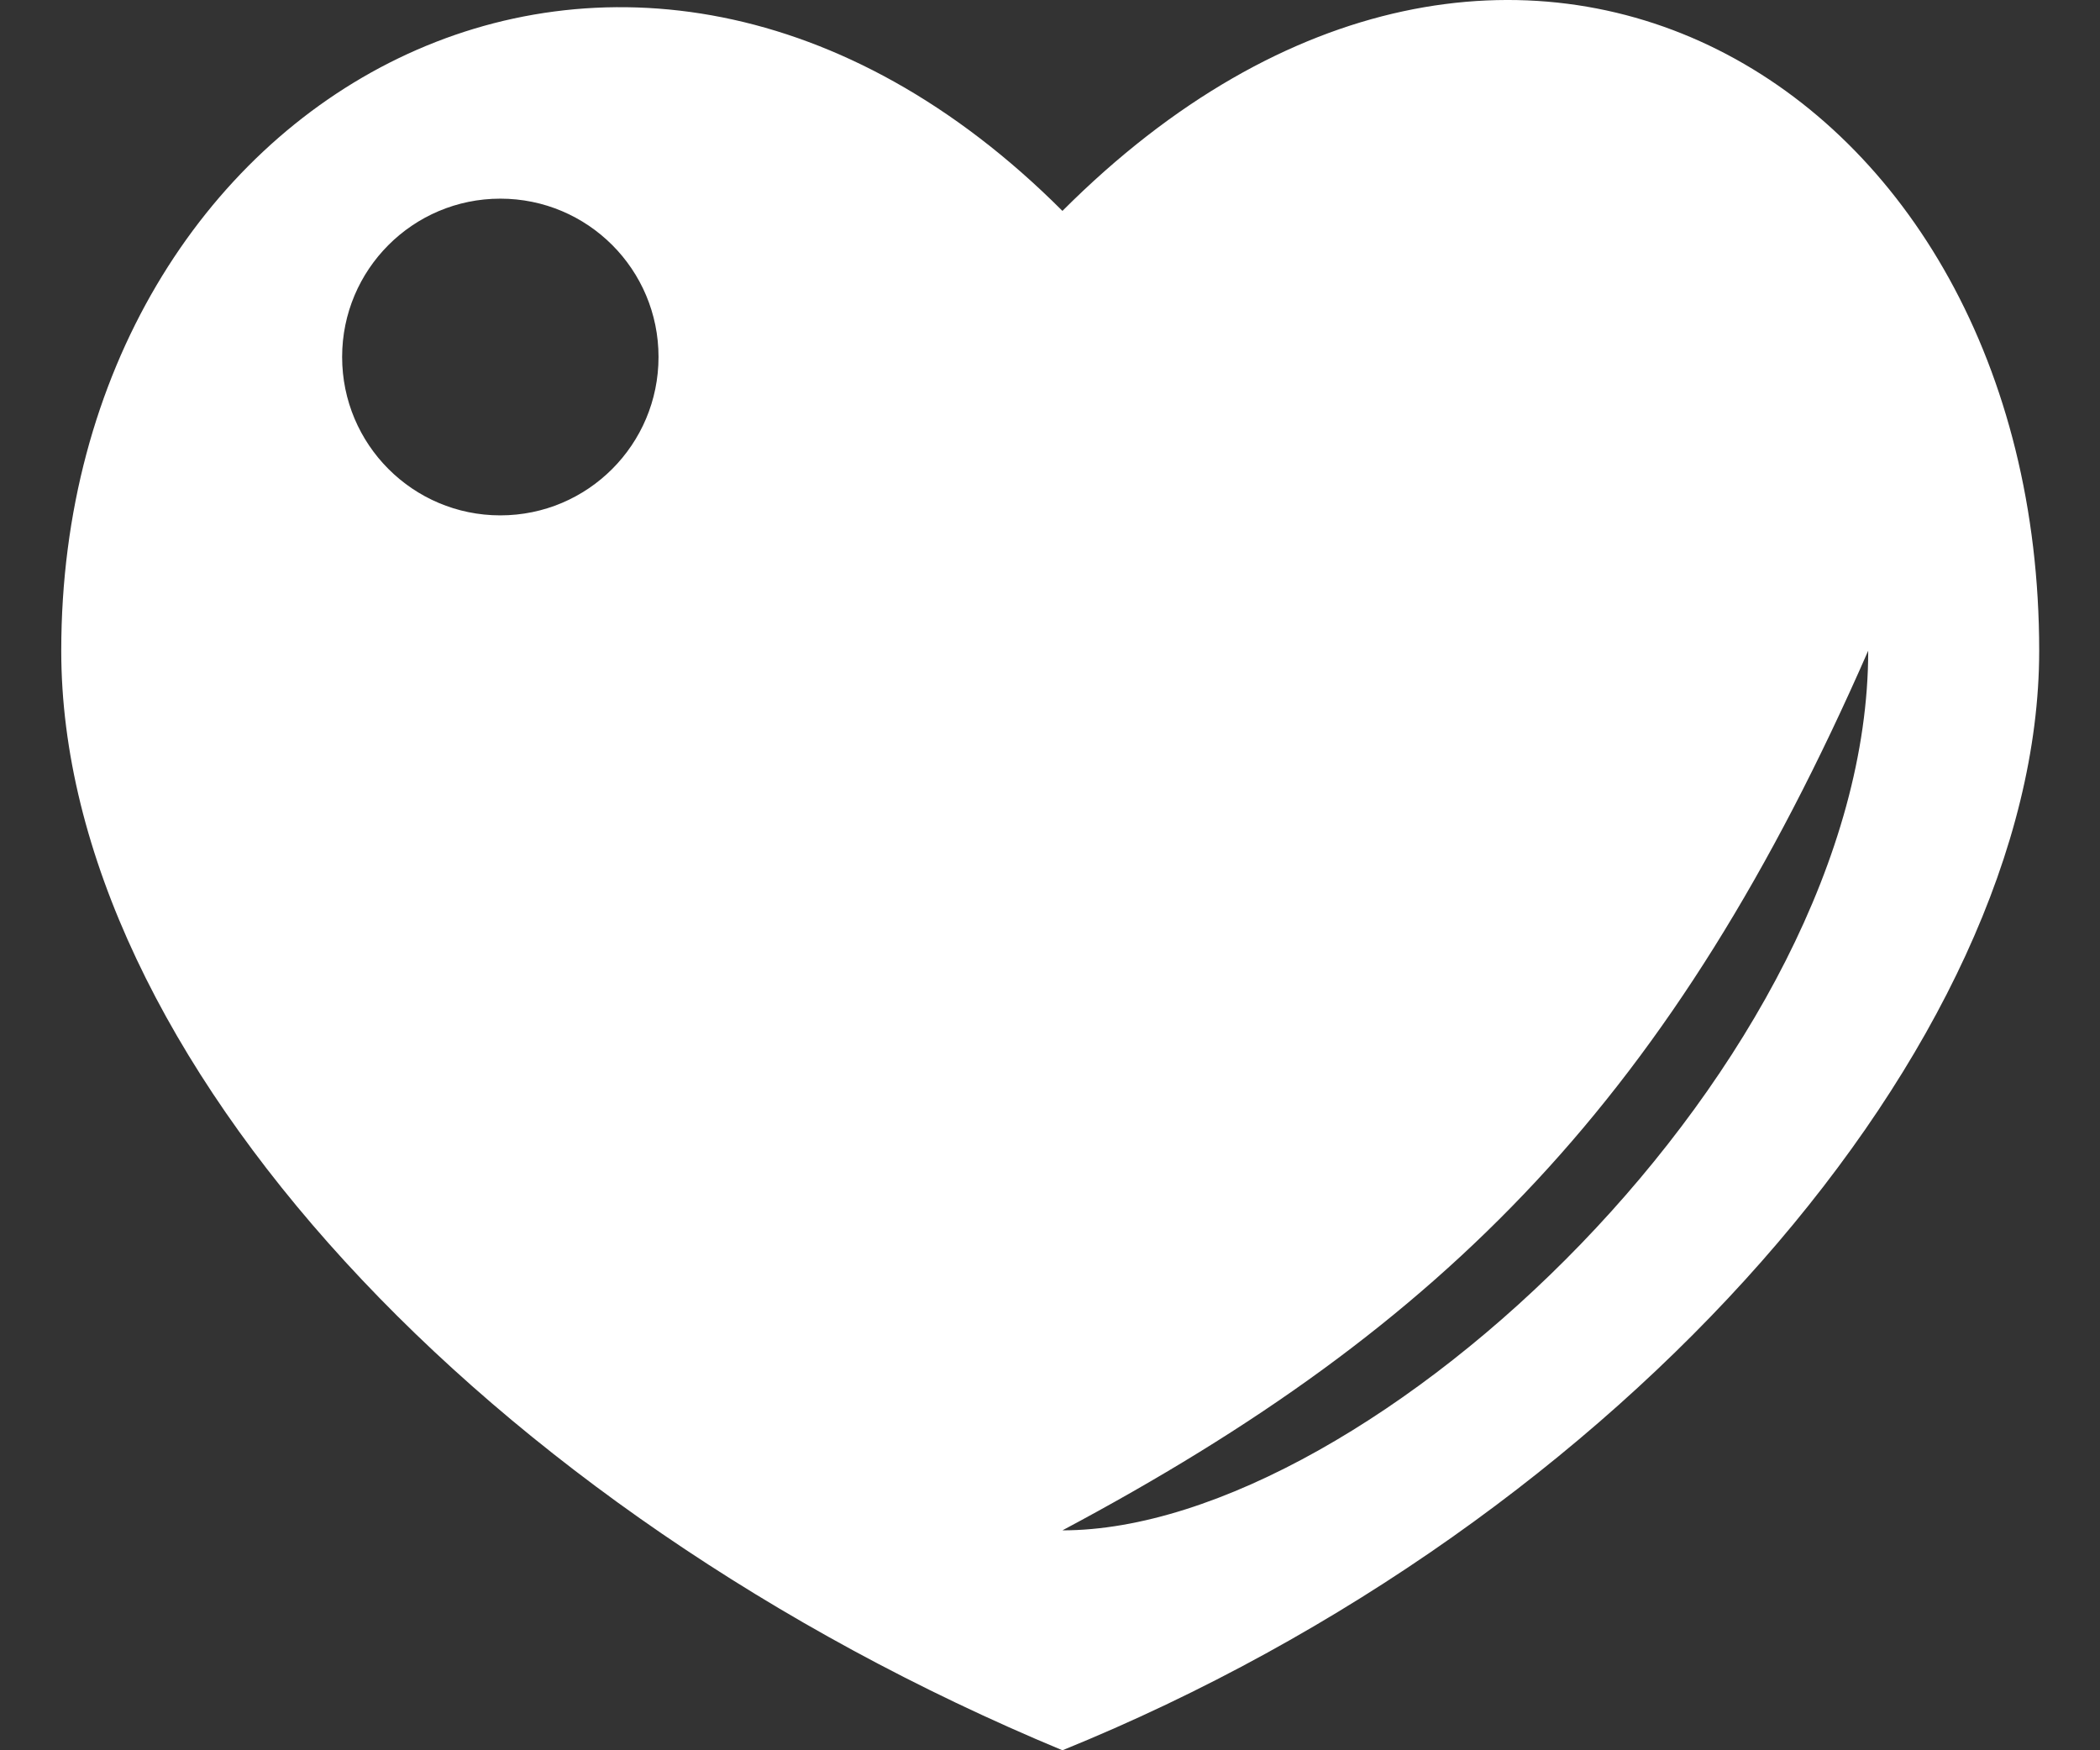 <svg width="24" height="20" viewBox="0 0 24 20" fill="none" xmlns="http://www.w3.org/2000/svg">
<rect x="0" y="0" width="24" height="20" fill="#333333" stroke="none"/>
<path d="M12.142 2.41C7.166 -2.569 0.7 1.061 0.7 7.436C0.7 12.042 5.536 17.255 12.142 20C18.561 17.395 23.305 11.903 23.305 7.436C23.305 0.921 17.235 -2.686 12.142 2.41ZM5.718 5.889C4.719 5.889 3.91 5.079 3.91 4.079C3.91 3.08 4.719 2.27 5.718 2.27C6.717 2.27 7.526 3.079 7.526 4.079C7.526 5.079 6.717 5.889 5.718 5.889ZM12.142 17.487C16.537 15.147 19.119 12.531 21.351 7.435C21.351 12.112 15.664 17.487 12.142 17.487Z" fill="white"/>
</svg>
